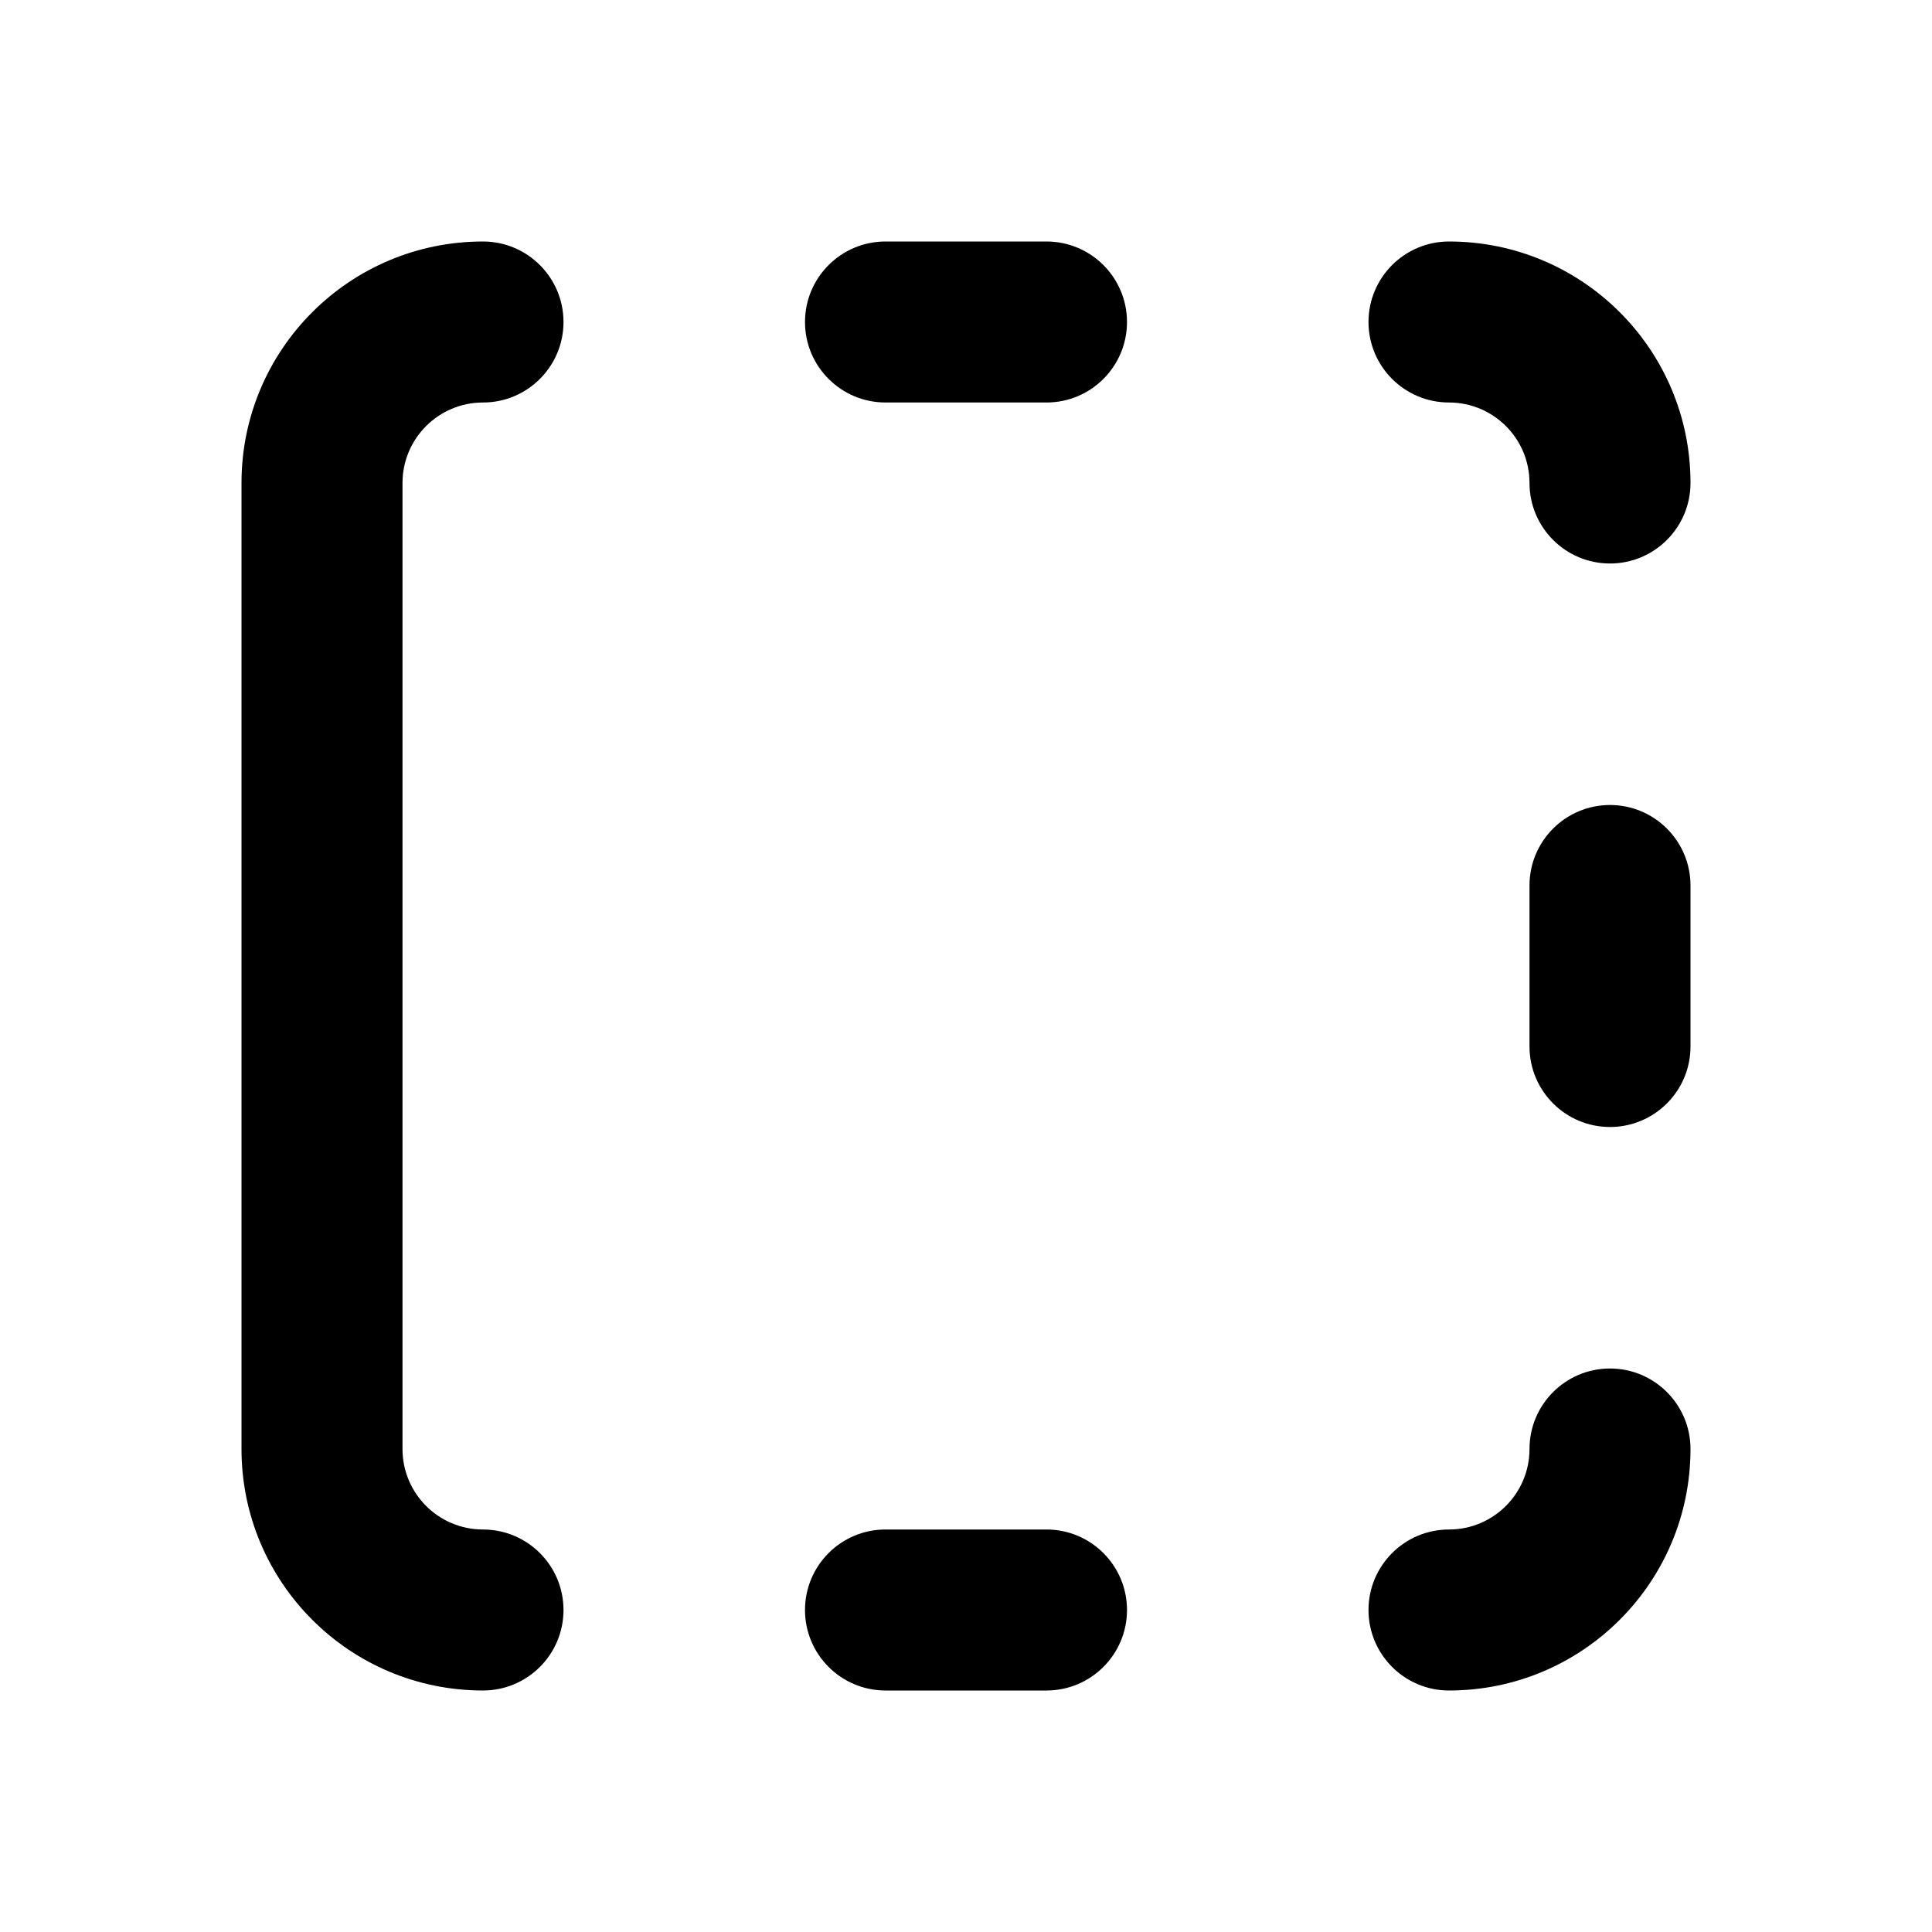 <svg width="512" height="512" viewBox="0 0 24 24" fill="none" xmlns="http://www.w3.org/2000/svg"><path d="M6 21C6.552 21 7 20.552 7 20C7 19.448 6.552 19 6 19C5.448 19 5 18.552 5 18V6C5 5.448 5.448 5 6 5C6.552 5 7 4.552 7 4C7 3.448 6.552 3 6 3C4.343 3 3 4.343 3 6V18C3 19.657 4.343 21 6 21ZM13 5C13.552 5 14 4.552 14 4C14 3.448 13.552 3 13 3H11C10.448 3 10 3.448 10 4C10 4.552 10.448 5 11 5L13 5ZM19 11C19 10.448 19.448 10 20 10C20.552 10 21 10.448 21 11V13C21 13.552 20.552 14 20 14C19.448 14 19 13.552 19 13V11ZM14 20C14 20.552 13.552 21 13 21H11C10.448 21 10 20.552 10 20C10 19.448 10.448 19 11 19H13C13.552 19 14 19.448 14 20ZM18 3C17.448 3 17 3.448 17 4C17 4.552 17.448 5 18 5C18.552 5 19 5.448 19 6C19 6.552 19.448 7 20 7C20.552 7 21 6.552 21 6C21 4.343 19.657 3 18 3ZM17 20C17 20.552 17.448 21 18 21C19.657 21 21 19.657 21 18C21 17.448 20.552 17 20 17C19.448 17 19 17.448 19 18C19 18.552 18.552 19 18 19C17.448 19 17 19.448 17 20Z" fill="currentColor"/></svg>